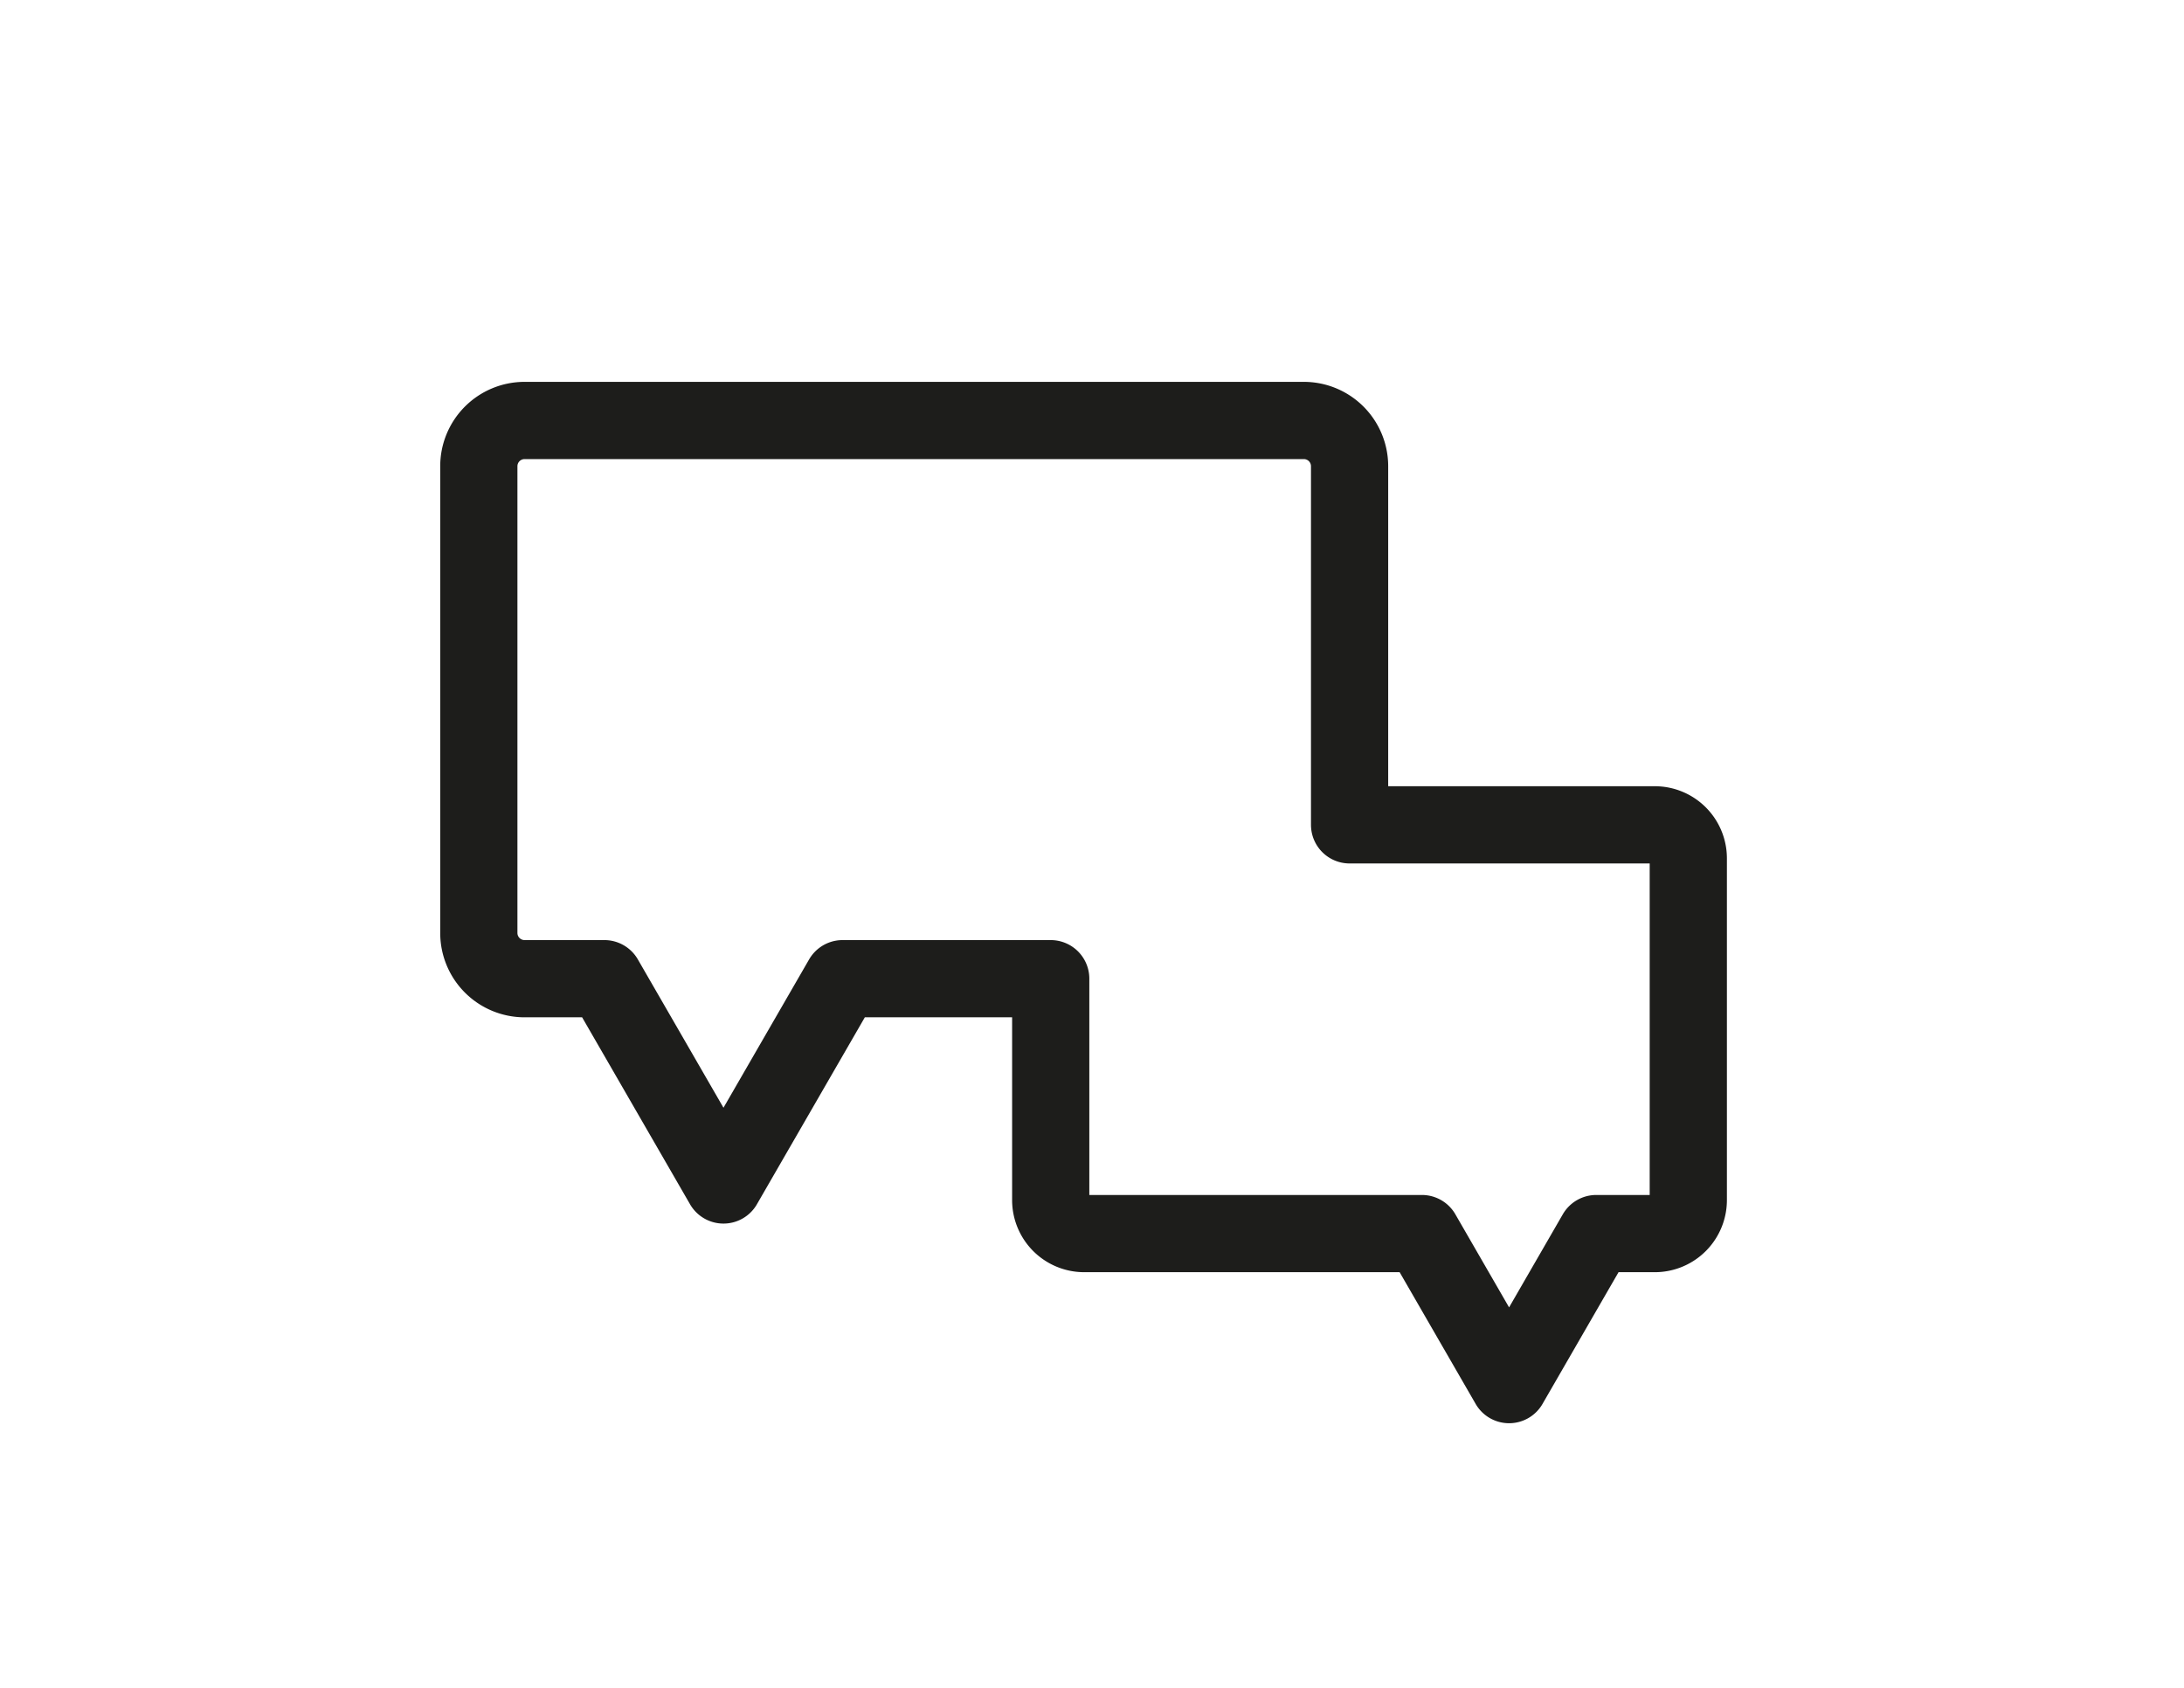 <svg id="Calque_1" data-name="Calque 1" xmlns="http://www.w3.org/2000/svg" viewBox="0 0 792 612"><defs><style>.cls-1{fill:none;stroke:#1d1d1b;stroke-linecap:round;stroke-linejoin:round;stroke-width:28px;}</style></defs><title>WEB DESIGN ICONES</title><path class="cls-1" d="M600.19,299.08H489.41V169a16.59,16.59,0,0,0-16.54-16.54H190.18A16.59,16.59,0,0,0,173.64,169V338.33a16.59,16.59,0,0,0,16.54,16.54h29l21.53,37.29,21.65,37.5,21.65-37.5,21.53-37.29h75.49v80.31a12.15,12.15,0,0,0,12.11,12.11h122.5l15.76,27.3,15.85,27.46,15.85-27.46,15.76-27.3h21.27a12.15,12.15,0,0,0,12.11-12.11v-124A12.15,12.15,0,0,0,600.19,299.08Z"/></svg>